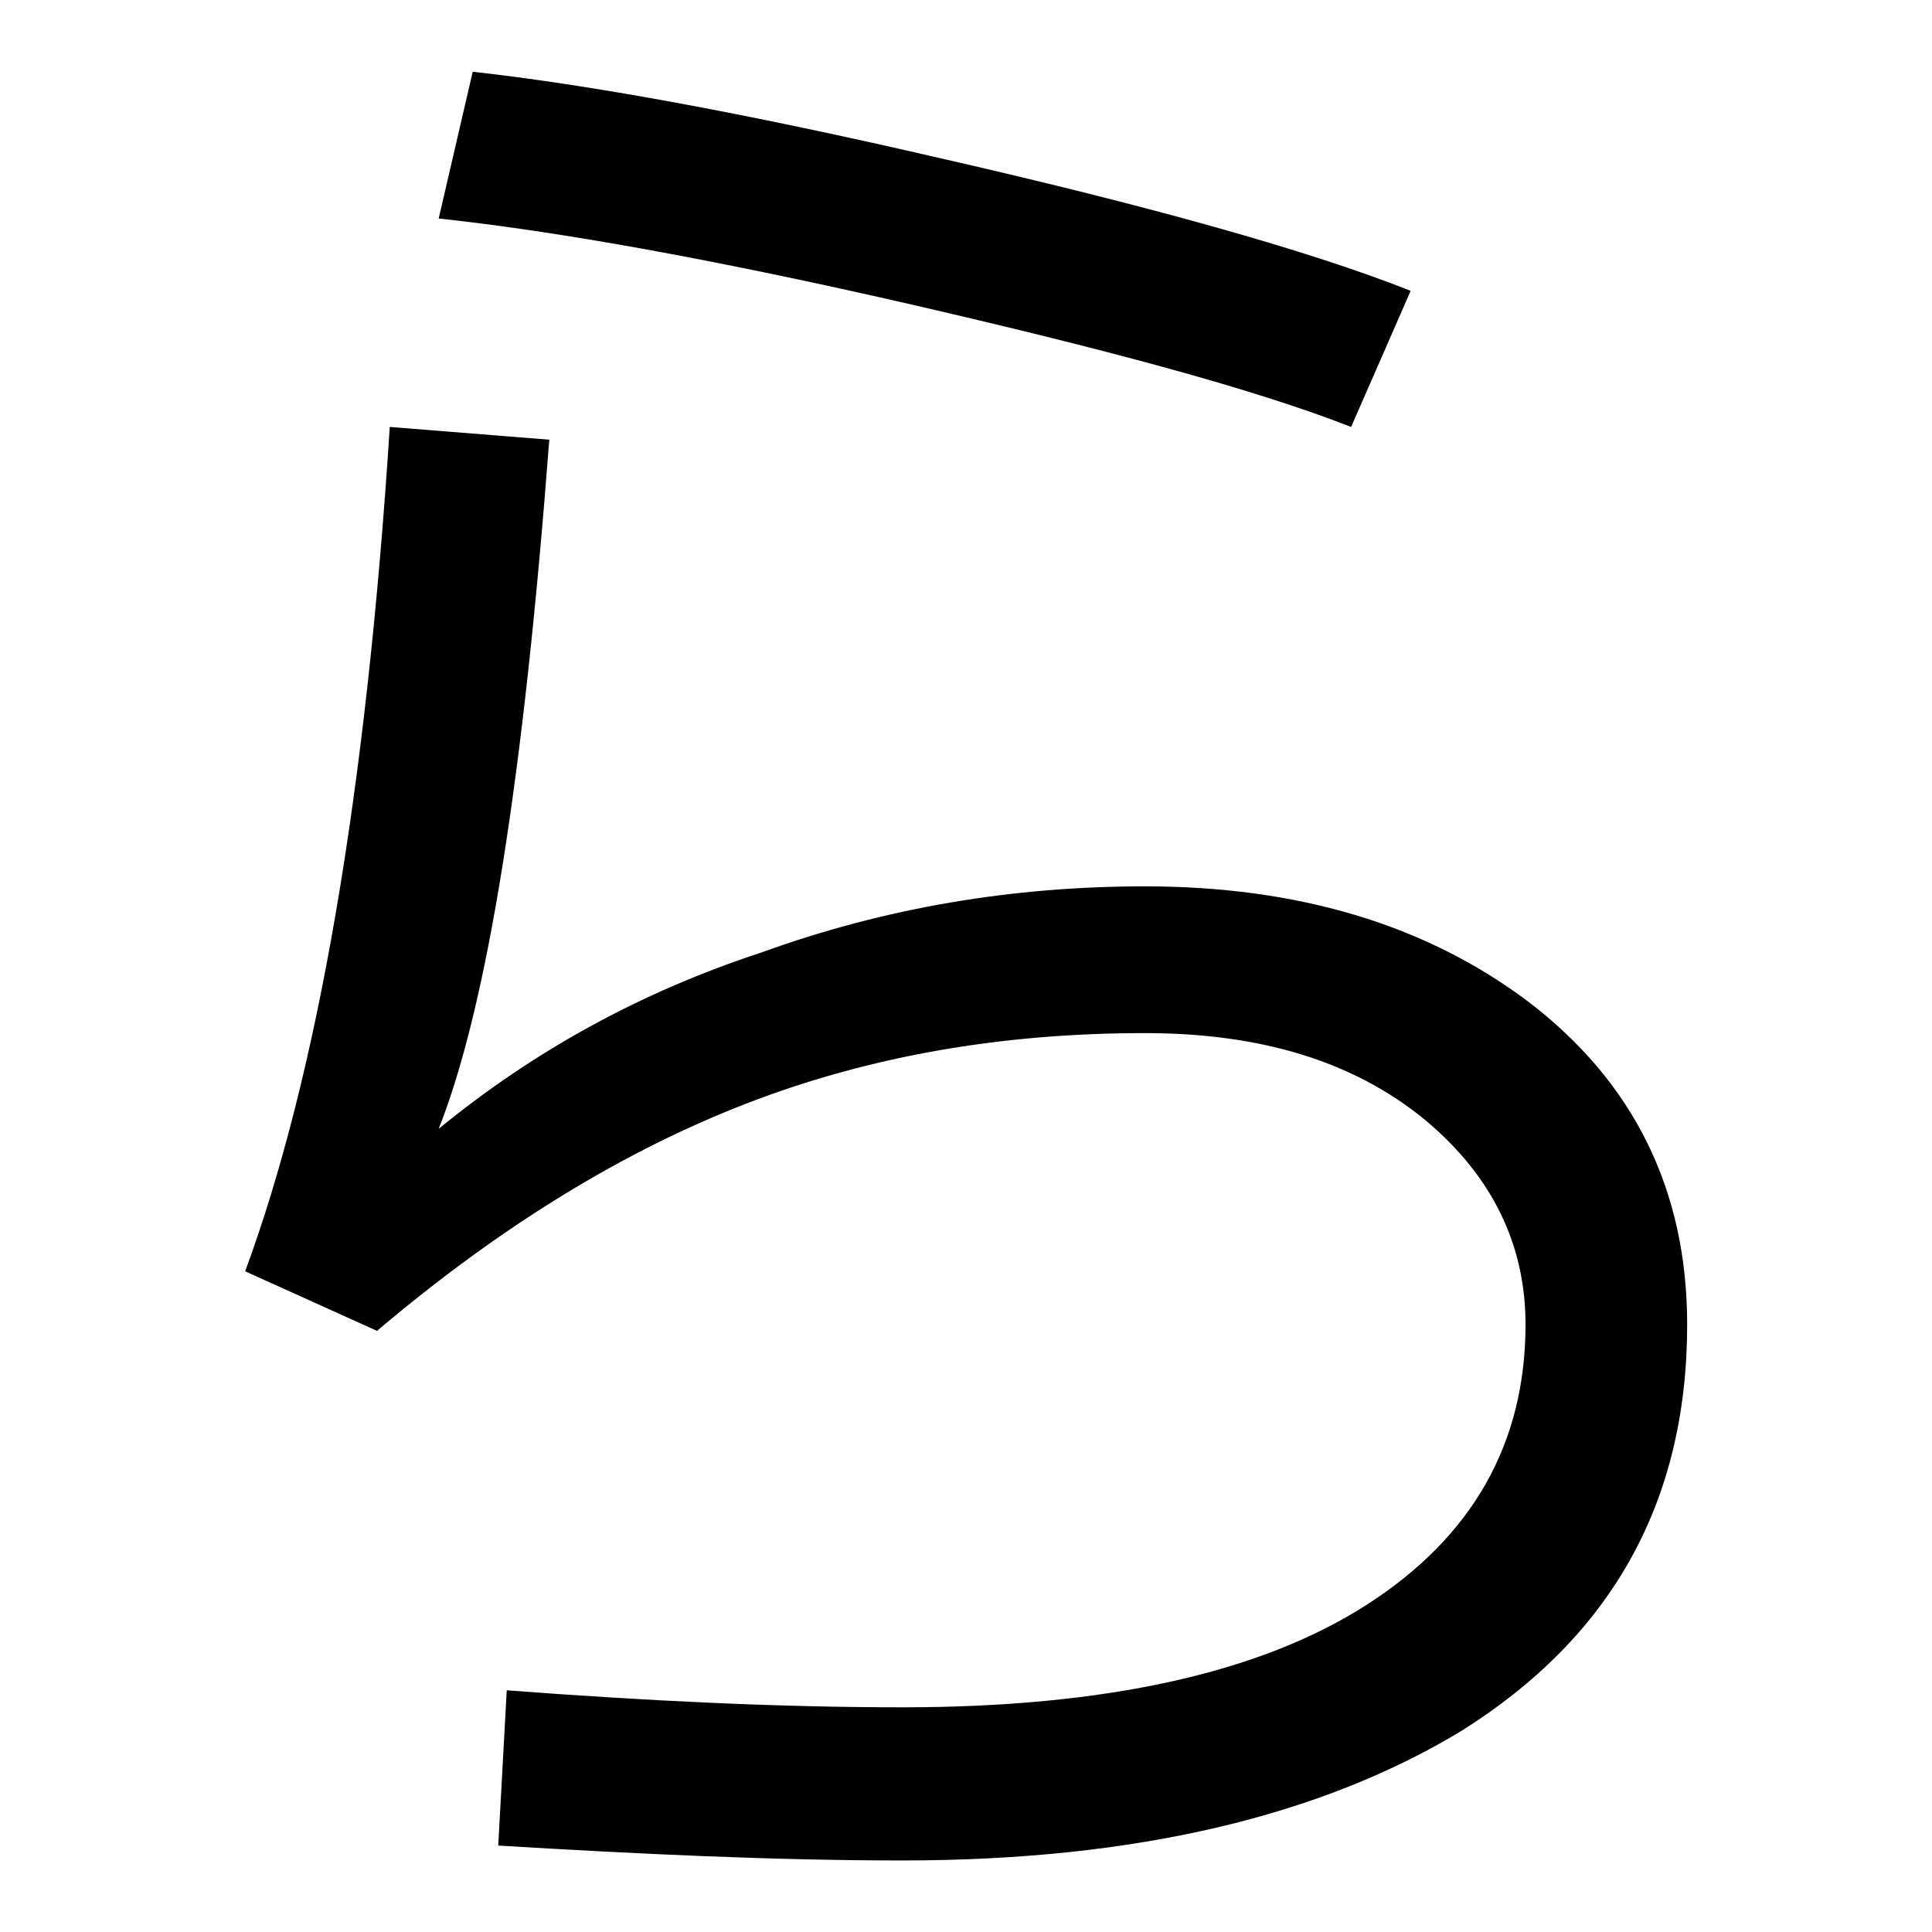 <svg width="100%" height="100%" viewBox="0 0 300 300" version="1.1" xmlns="http://www.w3.org/2000/svg" xmlns:xlink="http://www.w3.org/1999/xlink" xml:space="preserve" xmlns:serif="http://www.serif.com/" style="fill-rule:evenodd;clip-rule:evenodd;stroke-linejoin:round;stroke-miterlimit:2;">
    <g transform="matrix(1.459,0,0,1.459,-169.684,-73.283)">
        <path d="M166.612,57.865L162.991,73.484C175.667,74.842 191.965,77.784 211.884,82.312C233.615,87.292 249.687,91.592 260.099,95.667L266.437,81.18C255.572,76.879 238.595,72.125 215.733,66.919C195.134,62.166 178.836,59.223 166.612,57.865ZM157.784,95.667C155.294,134.601 150.088,164.707 142.392,185.532L156.426,191.87C169.781,180.552 182.91,172.629 195.813,167.649C208.715,162.67 222.75,160.18 238.142,160.18C250.366,160.18 260.325,163.122 268.022,169.46C275.039,175.346 278.661,182.589 278.661,191.191C278.661,203.867 273.002,213.827 261.684,221.07C250.366,228.314 233.841,231.936 212.337,231.936C199.208,231.936 185.174,231.257 170.234,230.125L169.329,246.649C184.268,247.555 198.756,248.234 212.337,248.234C237.237,248.234 256.93,243.48 271.87,234.426C287.715,224.466 295.864,210.205 295.864,191.191C295.864,176.93 290.205,165.386 278.887,156.784C268.022,148.635 254.44,144.561 238.142,144.561C224.108,144.561 210.526,146.824 197.397,151.578C184.268,155.879 172.95,162.217 162.991,170.366C168.197,157.237 172.045,132.79 174.761,97.025L157.784,95.667Z" fill="currentColor" />
    </g>
</svg>
